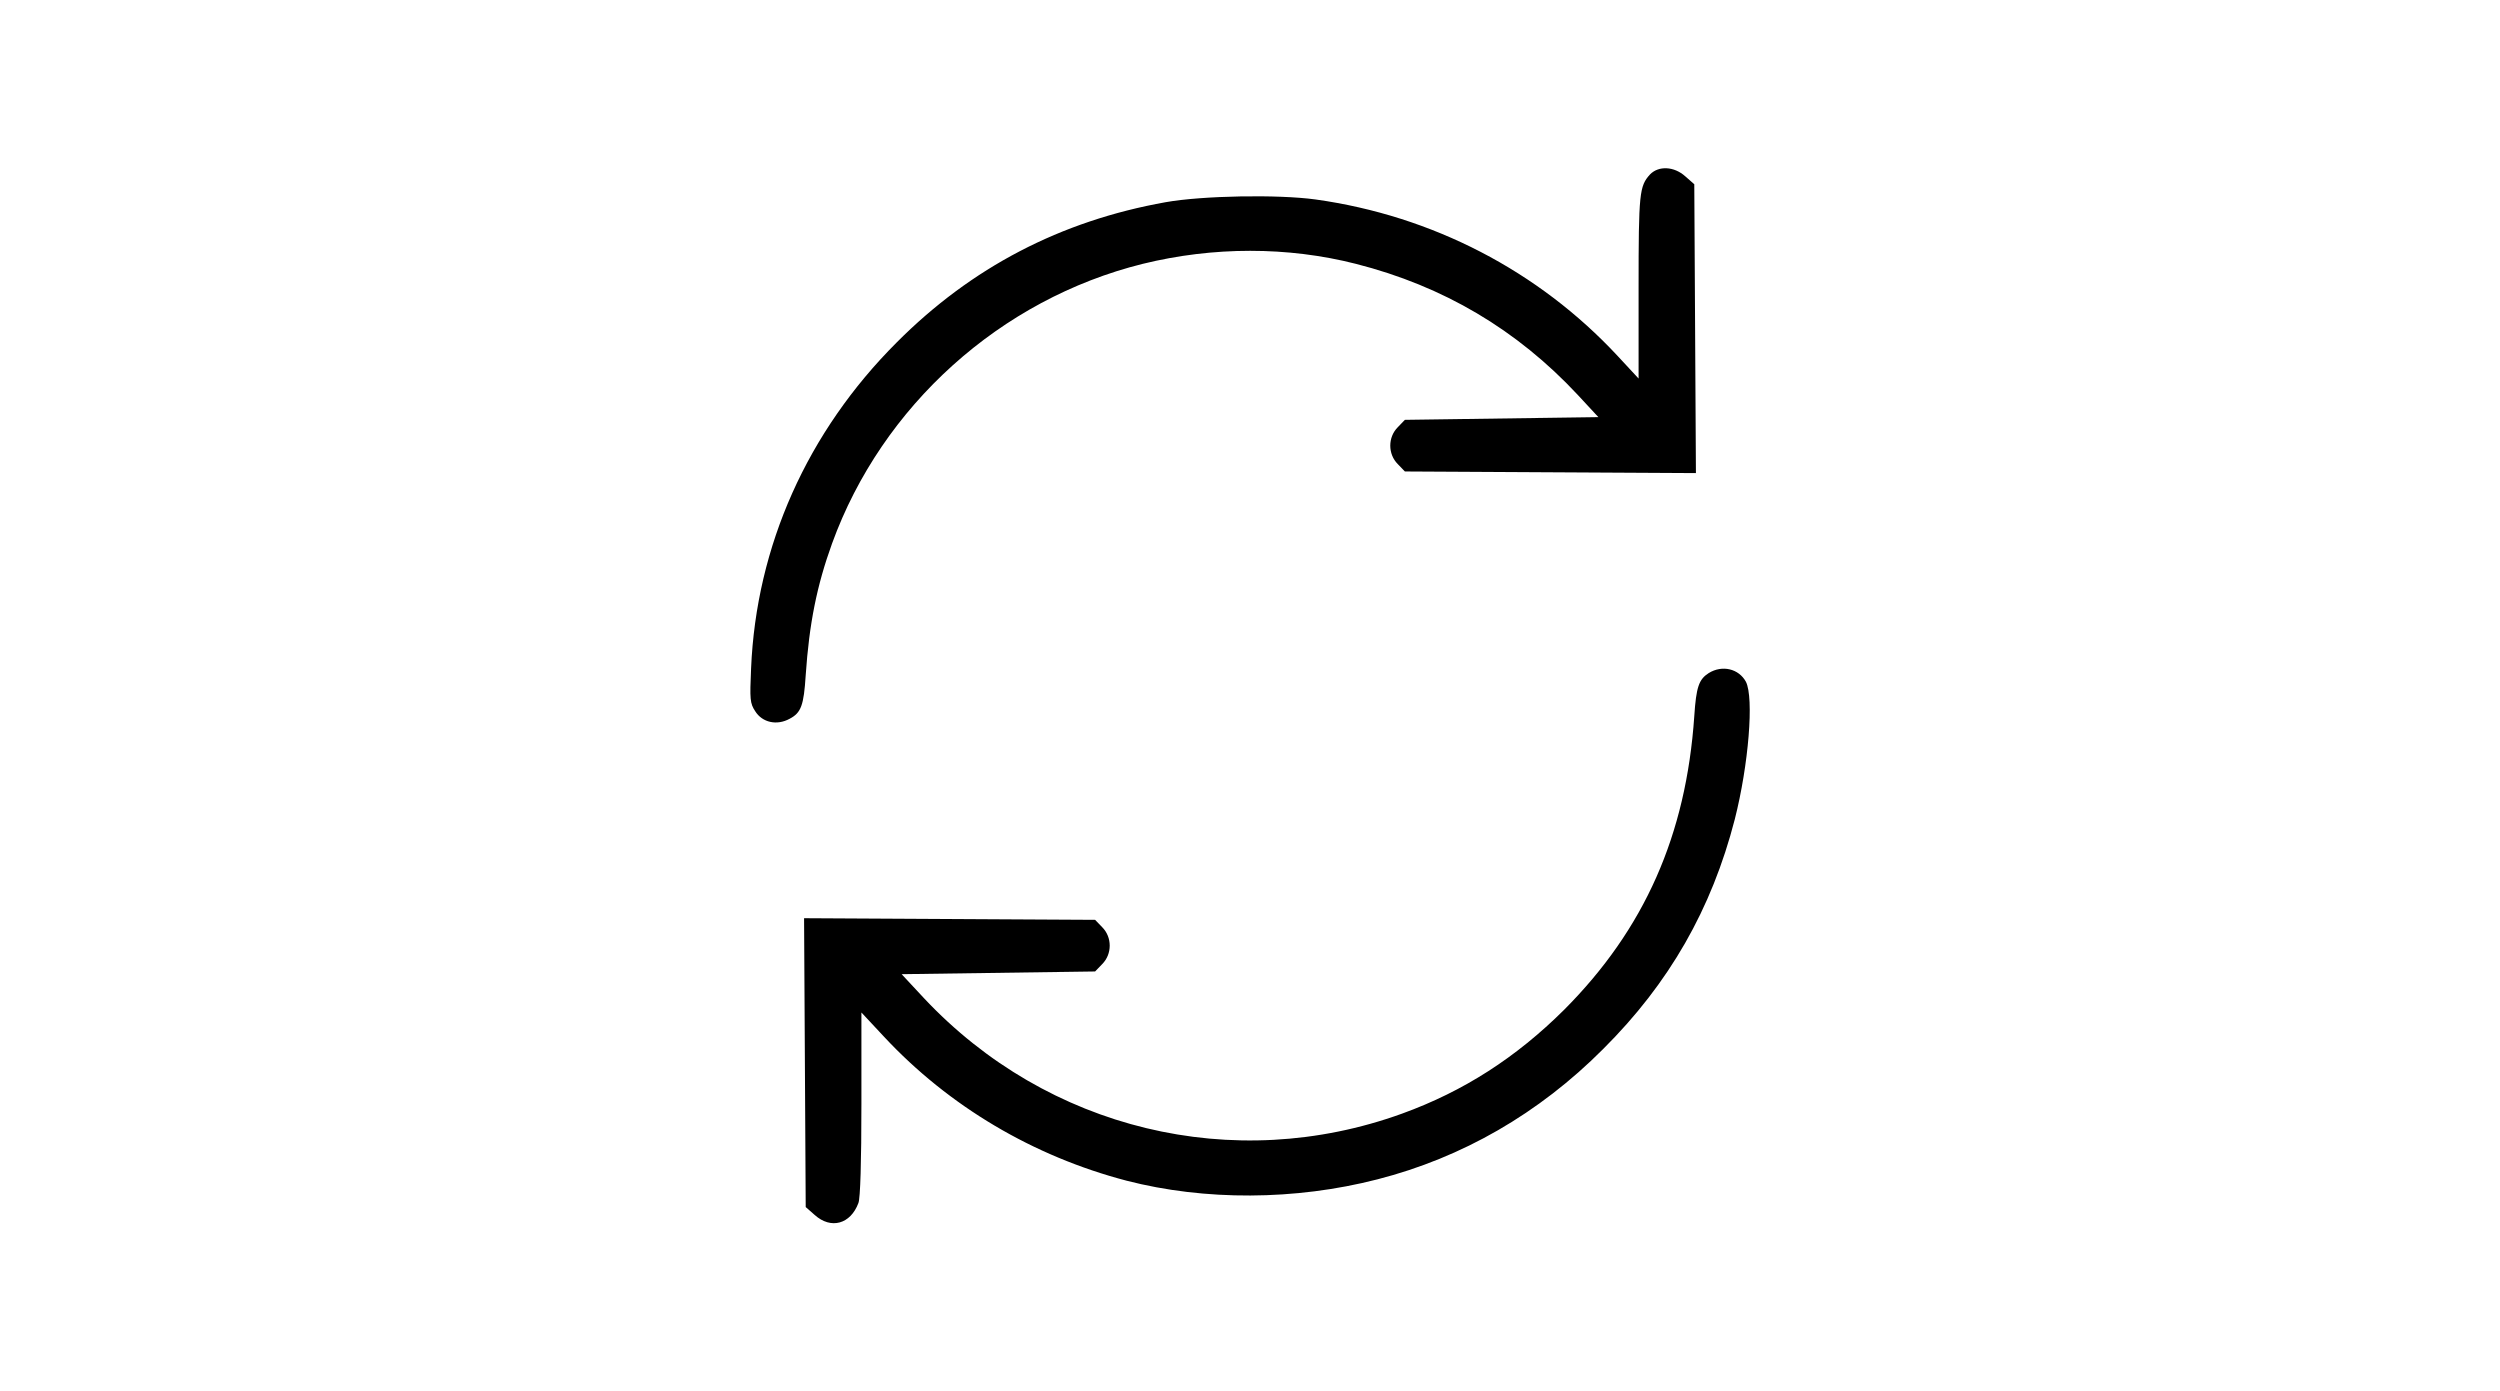 <?xml version="1.0" standalone="no"?>
<!DOCTYPE svg PUBLIC "-//W3C//DTD SVG 20010904//EN"
 "http://www.w3.org/TR/2001/REC-SVG-20010904/DTD/svg10.dtd">
<svg version="1.0" xmlns="http://www.w3.org/2000/svg"
 width="920pt" height="512pt" viewBox="0 0 920 512"
 preserveAspectRatio="xMidYMid meet">

<g transform="translate(0,512) scale(0.1,-0.1)"
fill="#000000" stroke="none">
<path d="M6072 4478 c-39 -43 -42 -68 -42 -415 l0 -336 -77 83 c-291 313 -682
516 -1112 576 -138 19 -416 14 -551 -10 -387 -69 -715 -240 -990 -516 -329
-329 -517 -749 -536 -1200 -5 -114 -4 -128 15 -157 26 -42 80 -54 127 -28 42
22 52 49 59 160 13 191 41 330 97 485 184 507 620 899 1143 1029 260 64 534
64 785 0 322 -82 592 -242 816 -482 l76 -82 -356 -5 -356 -5 -26 -27 c-37 -37
-37 -99 0 -136 l26 -27 535 -3 536 -3 -3 532 -3 531 -33 29 c-41 37 -98 40
-130 7z"/>
<path d="M6288 2643 c-36 -23 -46 -51 -53 -158 -30 -438 -183 -784 -479 -1081
-177 -176 -370 -300 -596 -382 -621 -225 -1306 -59 -1760 425 l-82 88 356 5
356 5 26 27 c37 37 37 99 0 136 l-26 27 -536 3 -535 3 3 -532 3 -531 33 -29
c60 -54 132 -34 161 44 7 18 11 151 11 365 l0 336 84 -90 c238 -255 548 -439
892 -529 287 -74 620 -73 923 5 312 80 594 242 831 480 243 242 399 515 484
845 51 201 71 447 41 506 -26 48 -87 63 -137 32z"/>
</g>
</svg>
